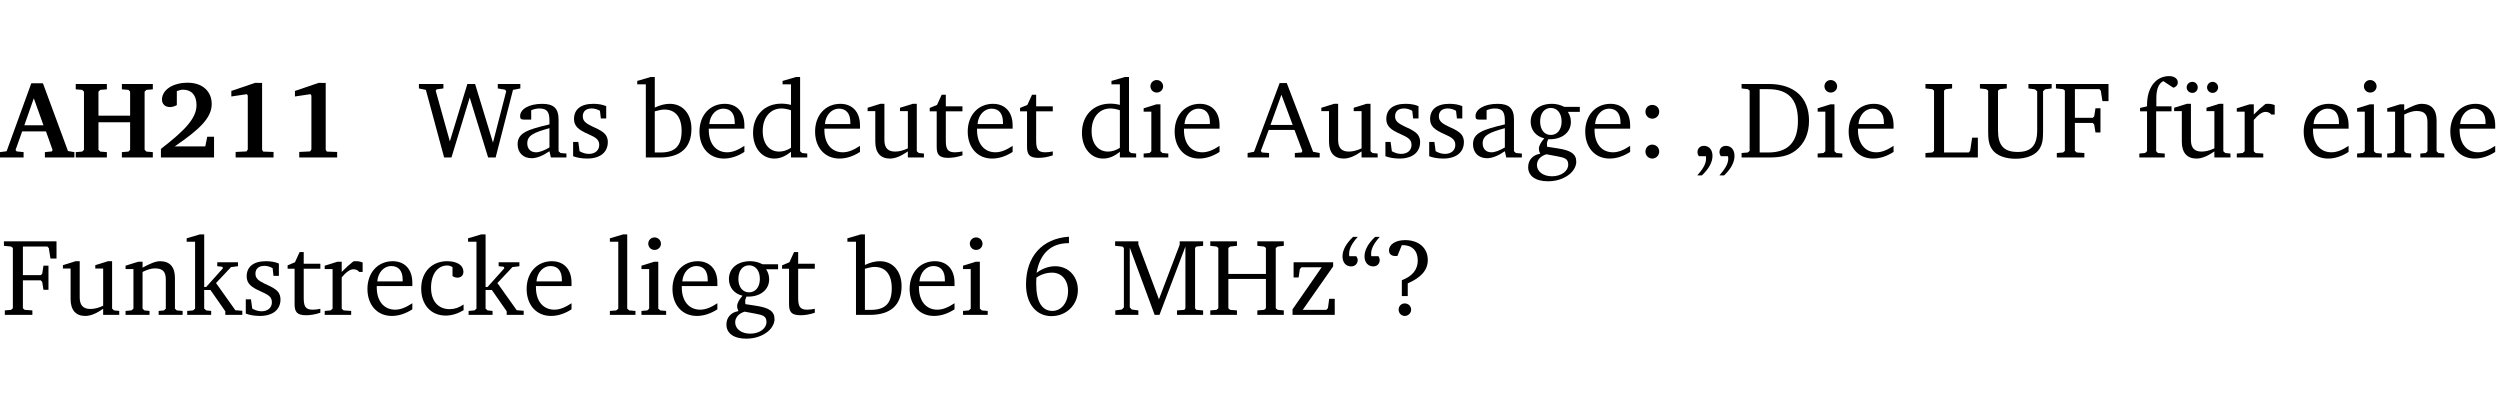 <?xml version="1.0" encoding="UTF-8" standalone="no"?>
<svg
   width="218.384pt"
   height="35.584pt"
   viewBox="0 0 218.384 35.584"
   version="1.2"
   id="svg283"
   sodipodi:docname="dd374bc7528c.pdf"
   xmlns:inkscape="http://www.inkscape.org/namespaces/inkscape"
   xmlns:sodipodi="http://sodipodi.sourceforge.net/DTD/sodipodi-0.dtd"
   xmlns:xlink="http://www.w3.org/1999/xlink"
   xmlns="http://www.w3.org/2000/svg"
   xmlns:svg="http://www.w3.org/2000/svg">
  <sodipodi:namedview
     id="namedview285"
     pagecolor="#ffffff"
     bordercolor="#000000"
     borderopacity="0.25"
     inkscape:showpageshadow="2"
     inkscape:pageopacity="0.0"
     inkscape:pagecheckerboard="0"
     inkscape:deskcolor="#d1d1d1"
     inkscape:document-units="pt" />
  <defs
     id="defs112">
    <g
       id="g110">
      <symbol
         overflow="visible"
         id="glyph0-0">
        <path
           style="stroke:none"
           d=""
           id="path2" />
      </symbol>
      <symbol
         overflow="visible"
         id="glyph0-1">
        <path
           style="stroke:none"
           d="m 2.625,-6.484 -2.156,5.938 -0.578,0.078 V 0 h 2.062 V -0.469 L 1.344,-0.531 1.25,-0.656 1.828,-2.281 H 3.906 l 0.578,1.625 -0.062,0.125 -0.609,0.062 V 0 h 2.578 v -0.469 l -0.562,-0.094 -2.188,-5.922 z m 0.219,1.312 L 3.688,-2.812 H 2.016 Z m 0,0"
           id="path5" />
      </symbol>
      <symbol
         overflow="visible"
         id="glyph0-2">
        <path
           style="stroke:none"
           d="m 0.281,-6.422 v 0.469 L 0.844,-5.906 1,-5.75 v 5.078 l -0.156,0.156 -0.562,0.047 V 0 H 3 v -0.469 l -0.578,-0.047 -0.156,-0.156 v -2.406 H 5.031 v 2.406 L 4.891,-0.516 4.312,-0.469 V 0 h 2.703 v -0.469 l -0.562,-0.047 -0.156,-0.156 V -5.75 l 0.156,-0.156 0.562,-0.047 v -0.469 H 4.312 v 0.469 L 4.891,-5.906 5.031,-5.75 v 2.094 H 2.266 V -5.75 L 2.422,-5.906 3,-5.953 v -0.469 z m 0,0"
           id="path8" />
      </symbol>
      <symbol
         overflow="visible"
         id="glyph0-3">
        <path
           style="stroke:none"
           d="m 1.656,-0.969 c 2.125,-1.453 3.234,-2.469 3.234,-3.703 0,-1.109 -0.812,-1.859 -2.094,-1.859 -1.375,0 -2.25,0.672 -2.25,1.469 0,0.391 0.266,0.656 0.688,0.656 0.188,0 0.391,-0.047 0.609,-0.172 v -1.219 c 0.188,-0.078 0.375,-0.125 0.547,-0.125 0.734,0 1.172,0.484 1.172,1.344 0,1.188 -1.078,2.25 -3.109,3.828 V 0 H 5.094 V -1.812 H 4.5 l -0.172,0.844 z m 0,0"
           id="path11" />
      </symbol>
      <symbol
         overflow="visible"
         id="glyph0-4">
        <path
           style="stroke:none"
           d="m 3.109,-6.516 -2.062,0.703 v 0.484 l 1.359,-0.203 0.078,0.125 v 4.703 L 2.375,-0.531 1.422,-0.484 V 0 h 3.312 v -0.484 l -0.906,-0.031 -0.094,-0.156 v -5.844 z m 0,0"
           id="path14" />
      </symbol>
      <symbol
         overflow="visible"
         id="glyph1-0">
        <path
           style="stroke:none"
           d=""
           id="path17" />
      </symbol>
      <symbol
         overflow="visible"
         id="glyph1-1">
        <path
           style="stroke:none"
           d="M 2.203,0 H 2.844 L 4.438,-5.234 6.047,0 h 0.656 l 1.516,-5.906 0.641,-0.125 v -0.391 h -1.969 v 0.391 l 0.641,0.109 0.094,0.141 -1.156,4.484 -1.562,-5.125 H 4.234 l -1.531,5.016 -1.234,-4.422 0.078,-0.125 0.594,-0.078 V -6.422 H 0 v 0.391 l 0.609,0.125 z m 0,0"
           id="path20" />
      </symbol>
      <symbol
         overflow="visible"
         id="glyph1-2">
        <path
           style="stroke:none"
           d="M 3.188,-0.547 3.312,0 H 4.672 V -0.344 L 4.156,-0.391 3.984,-0.547 V -3.312 c 0,-0.969 -0.422,-1.375 -1.422,-1.375 -1.203,0 -1.938,0.484 -1.938,1.078 0,0.219 0.078,0.297 0.297,0.297 H 1.594 V -4.125 c 0.25,-0.109 0.484,-0.156 0.719,-0.156 0.688,0 0.875,0.328 0.875,1.078 v 0.312 C 1.281,-2.438 0.406,-2.156 0.406,-1.156 c 0,0.719 0.469,1.219 1.219,1.219 0.453,0 0.969,-0.203 1.562,-0.609 z m 0,-0.328 C 2.719,-0.609 2.328,-0.453 2.016,-0.453 1.531,-0.453 1.25,-0.766 1.25,-1.234 1.25,-1.938 1.844,-2.188 3.188,-2.562 Z m 0,0"
           id="path23" />
      </symbol>
      <symbol
         overflow="visible"
         id="glyph1-3">
        <path
           style="stroke:none"
           d="M 3.297,-4.484 C 2.969,-4.625 2.594,-4.688 2.172,-4.688 c -1.094,0 -1.688,0.484 -1.688,1.328 0,0.641 0.422,0.953 1.234,1.312 0.625,0.281 0.969,0.453 0.969,0.953 0,0.453 -0.344,0.781 -0.906,0.781 -0.266,0 -0.531,-0.078 -0.812,-0.234 l -0.109,-0.812 H 0.406 v 1.25 c 0.328,0.125 0.75,0.203 1.234,0.203 1.125,0 1.797,-0.547 1.797,-1.438 0,-0.359 -0.141,-0.641 -0.375,-0.828 -0.312,-0.25 -0.672,-0.391 -1,-0.547 C 1.516,-2.984 1.25,-3.188 1.25,-3.594 c 0,-0.438 0.281,-0.688 0.781,-0.688 0.234,0 0.469,0.062 0.719,0.203 l 0.078,0.672 h 0.469 z m 0,0"
           id="path26" />
      </symbol>
      <symbol
         overflow="visible"
         id="glyph1-4">
        <path
           style="stroke:none"
           d="M 1.25,-7.031 0.078,-6.688 v 0.297 h 0.75 V 0 h 1.219 C 3.875,0 4.812,-0.875 4.812,-2.516 4.812,-3.812 4.047,-4.688 2.922,-4.688 c -0.422,0 -0.844,0.109 -1.312,0.328 V -7.031 Z M 1.609,-0.438 V -4.031 C 1.938,-4.125 2.219,-4.188 2.453,-4.188 c 0.953,0 1.5,0.656 1.5,1.859 0,1.312 -0.562,1.891 -1.812,1.891 -0.047,0 -0.234,0 -0.531,0 z m 0,0"
           id="path29" />
      </symbol>
      <symbol
         overflow="visible"
         id="glyph1-5">
        <path
           style="stroke:none"
           d="m 4.281,-1.016 c -0.547,0.359 -1.016,0.562 -1.5,0.562 -0.969,0 -1.609,-0.734 -1.609,-1.953 0,-0.031 0,-0.078 0,-0.109 H 4.281 c 0,-0.109 0,-0.203 0,-0.297 0,-1.172 -0.672,-1.875 -1.719,-1.875 -1.281,0 -2.203,0.984 -2.203,2.422 0,1.406 0.859,2.359 2.125,2.359 0.609,0 1.219,-0.203 1.797,-0.578 z M 3.438,-2.922 H 1.219 c 0.062,-0.812 0.609,-1.344 1.219,-1.344 0.641,0 1,0.422 1,1.203 0,0.047 0,0.094 0,0.141 z m 0,0"
           id="path32" />
      </symbol>
      <symbol
         overflow="visible"
         id="glyph1-6">
        <path
           style="stroke:none"
           d="M 3.656,-6.391 V -4.594 C 3.359,-4.672 3.078,-4.703 2.812,-4.703 c -1.453,0 -2.469,1.016 -2.469,2.547 0,1.344 0.797,2.25 1.844,2.25 0.531,0 0.984,-0.203 1.469,-0.594 V 0 H 5.078 V -0.344 L 4.625,-0.391 4.453,-0.547 V -7.031 H 4.094 L 2.922,-6.688 v 0.297 z m 0,5.547 C 3.312,-0.625 2.969,-0.516 2.625,-0.516 c -0.859,0 -1.438,-0.672 -1.438,-1.797 0,-1.203 0.672,-1.969 1.641,-1.969 0.219,0 0.516,0.047 0.828,0.156 z m 0,0"
           id="path35" />
      </symbol>
      <symbol
         overflow="visible"
         id="glyph1-7">
        <path
           style="stroke:none"
           d="M 1.359,-4.688 0.25,-4.344 v 0.297 H 0.922 V -1.375 c 0,0.969 0.469,1.469 1.281,1.469 0.469,0 0.984,-0.219 1.562,-0.625 V 0 h 1.406 V -0.344 L 4.719,-0.391 4.547,-0.547 V -4.688 H 4.188 l -1.109,0.344 v 0.297 h 0.688 v 3.25 C 3.359,-0.609 3,-0.516 2.656,-0.516 c -0.641,0 -0.938,-0.328 -0.938,-1.016 V -4.688 Z m 0,0"
           id="path38" />
      </symbol>
      <symbol
         overflow="visible"
         id="glyph1-8">
        <path
           style="stroke:none"
           d="m 0.844,-4.031 v 3.094 c 0,0.672 0.203,0.969 1,0.969 0.359,0 0.797,-0.062 1.25,-0.219 v -0.344 c -0.219,0.047 -0.438,0.078 -0.672,0.078 -0.656,0 -0.781,-0.328 -0.781,-1.047 V -4.031 H 3.094 v -0.438 H 1.641 V -5.484 H 1.281 L 0.875,-4.594 0.234,-4.328 v 0.297 z m 0,0"
           id="path41" />
      </symbol>
      <symbol
         overflow="visible"
         id="glyph1-9">
        <path
           style="stroke:none"
           d="m 1.469,-6.766 c -0.297,0 -0.547,0.234 -0.547,0.547 0,0.312 0.25,0.547 0.547,0.547 0.312,0 0.562,-0.234 0.562,-0.547 0,-0.297 -0.25,-0.547 -0.562,-0.547 z m -0.031,2.125 -1.109,0.344 V -4 H 1 v 3.453 L 0.844,-0.391 0.328,-0.344 V 0 h 2.156 V -0.344 L 1.969,-0.391 1.797,-0.547 v -4.094 z m 0,0"
           id="path44" />
      </symbol>
      <symbol
         overflow="visible"
         id="glyph1-10">
        <path
           style="stroke:none"
           d="m 2.719,-6.5 -2.234,6 -0.562,0.109 V 0 h 1.875 v -0.391 l -0.625,-0.047 -0.094,-0.141 0.688,-1.828 h 2.25 l 0.688,1.828 -0.062,0.141 -0.594,0.047 V 0 H 6.219 V -0.391 L 5.641,-0.5 3.344,-6.5 Z M 2.875,-5.484 3.859,-2.844 h -1.938 z m 0,0"
           id="path47" />
      </symbol>
      <symbol
         overflow="visible"
         id="glyph1-11">
        <path
           style="stroke:none"
           d="M 3.531,-4.422 C 3.172,-4.609 2.812,-4.688 2.453,-4.688 c -1.141,0 -1.859,0.641 -1.859,1.562 0,0.719 0.453,1.281 1.188,1.453 -0.312,0.359 -0.469,0.656 -0.469,0.906 0,0.156 0.047,0.297 0.109,0.438 C 0.766,-0.219 0.375,0.234 0.375,0.844 0.375,1.609 1.016,2.078 2.109,2.078 2.844,2.078 3.5,1.859 4,1.453 4.375,1.141 4.578,0.734 4.578,0.375 c 0,-0.703 -0.5,-1 -1.625,-1.172 L 2.031,-0.938 c 0,-0.109 -0.016,-0.188 -0.016,-0.234 0,-0.141 0.047,-0.297 0.109,-0.422 0.062,0 0.109,0 0.156,0 1.109,0 1.828,-0.641 1.828,-1.5 0,-0.328 -0.078,-0.609 -0.266,-0.891 h 1.047 v -0.438 z m -1.172,0.094 c 0.547,0 0.938,0.453 0.938,1.188 0,0.719 -0.391,1.172 -0.938,1.172 -0.562,0 -0.938,-0.453 -0.938,-1.172 0,-0.734 0.375,-1.188 0.938,-1.188 z M 1.969,-0.281 2.891,-0.109 C 3.562,0.016 3.875,0.109 3.875,0.625 c 0,0.547 -0.578,1.016 -1.422,1.016 -0.797,0 -1.312,-0.438 -1.312,-0.984 0,-0.422 0.297,-0.781 0.828,-0.938 z m 0,0"
           id="path50" />
      </symbol>
      <symbol
         overflow="visible"
         id="glyph1-12">
        <path
           style="stroke:none"
           d="m 1.516,-4.594 c -0.328,0 -0.594,0.25 -0.594,0.594 0,0.344 0.266,0.609 0.594,0.609 C 1.859,-3.391 2.125,-3.656 2.125,-4 c 0,-0.344 -0.266,-0.594 -0.609,-0.594 z m 0,3.469 c -0.328,0 -0.594,0.266 -0.594,0.609 0,0.344 0.266,0.609 0.594,0.609 C 1.859,0.094 2.125,-0.188 2.125,-0.516 2.125,-0.859 1.859,-1.125 1.516,-1.125 Z m 0,0"
           id="path53" />
      </symbol>
      <symbol
         overflow="visible"
         id="glyph1-13">
        <path
           style="stroke:none"
           d="M 0.703,1.562 C 1.312,0.984 1.625,0.406 1.625,-0.141 c 0,-0.531 -0.297,-0.875 -0.75,-0.875 -0.344,0 -0.562,0.234 -0.562,0.547 0,0.109 0.031,0.234 0.125,0.359 H 1.047 C 1.062,-0.031 1.062,0.031 1.062,0.109 1.062,0.547 0.797,1 0.297,1.562 Z m 1.938,0 C 3.25,0.984 3.547,0.406 3.547,-0.141 c 0,-0.531 -0.297,-0.875 -0.75,-0.875 -0.344,0 -0.562,0.234 -0.562,0.547 0,0.109 0.031,0.234 0.125,0.359 H 2.969 C 3,-0.031 3,0.031 3,0.109 3,0.547 2.719,1 2.234,1.562 Z m 0,0"
           id="path56" />
      </symbol>
      <symbol
         overflow="visible"
         id="glyph1-14">
        <path
           style="stroke:none"
           d="M 2.672,-6.422 H 0.312 v 0.391 l 0.547,0.062 0.156,0.125 v 5.266 L 0.859,-0.438 0.312,-0.391 V 0 h 2.359 c 0.969,0 1.688,-0.109 2.344,-0.594 0.781,-0.594 1.188,-1.484 1.188,-2.625 0,-2 -1.266,-3.203 -3.531,-3.203 z m -0.781,0.453 h 0.75 c 1.75,0 2.594,0.891 2.594,2.75 0,1.859 -0.844,2.781 -2.594,2.781 h -0.75 z m 0,0"
           id="path59" />
      </symbol>
      <symbol
         overflow="visible"
         id="glyph1-15">
        <path
           style="stroke:none"
           d="M 0.266,0 H 4.844 v -1.734 h -0.5 l -0.172,1.141 -0.125,0.156 h -2.156 v -5.406 l 0.156,-0.125 0.547,-0.062 V -6.422 H 0.266 v 0.391 l 0.594,0.062 0.156,0.125 v 5.266 l -0.156,0.141 -0.594,0.047 z m 0,0"
           id="path62" />
      </symbol>
      <symbol
         overflow="visible"
         id="glyph1-16">
        <path
           style="stroke:none"
           d="m 0.234,-6.422 v 0.391 l 0.547,0.062 0.172,0.125 v 3.547 c 0,0.703 0.047,1.234 0.422,1.688 0.359,0.438 1.062,0.719 1.969,0.719 0.906,0 1.625,-0.281 1.984,-0.719 C 5.703,-1.062 5.75,-1.594 5.75,-2.297 V -5.781 L 5.922,-5.953 6.5,-6.031 V -6.422 H 4.469 v 0.391 l 0.578,0.078 0.188,0.172 V -2.375 c 0,1.297 -0.5,1.891 -1.703,1.891 -1.234,0 -1.719,-0.594 -1.719,-1.891 v -3.469 l 0.172,-0.125 0.594,-0.062 v -0.391 z m 0,0"
           id="path65" />
      </symbol>
      <symbol
         overflow="visible"
         id="glyph1-17">
        <path
           style="stroke:none"
           d="M 0.312,0 H 2.719 V -0.391 L 2.047,-0.438 1.891,-0.578 v -2.438 h 1.562 L 3.578,-2.875 3.688,-2.188 H 4.125 V -4.297 H 3.688 l -0.109,0.703 -0.125,0.125 h -1.562 v -2.5 H 4.031 l 0.125,0.141 0.141,0.906 h 0.531 v -1.5 h -4.594 v 0.391 l 0.625,0.062 0.156,0.125 v 5.266 L 0.859,-0.438 0.312,-0.391 Z m 0,0"
           id="path68" />
      </symbol>
      <symbol
         overflow="visible"
         id="glyph1-18">
        <path
           style="stroke:none"
           d="M 0.281,0 H 2.5 V -0.344 L 1.906,-0.391 1.75,-0.547 V -4.031 h 1.344 v -0.438 H 1.766 v -0.703 c 0,-0.797 0.203,-1.297 0.609,-1.5 L 3.25,-6.094 c 0.25,-0.062 0.391,-0.25 0.391,-0.469 0,-0.312 -0.297,-0.547 -0.75,-0.547 -1.125,0 -1.938,0.938 -1.938,2.531 0,0.031 0,0.062 0,0.109 L 0.344,-4.328 v 0.297 h 0.609 v 3.484 l -0.172,0.156 -0.5,0.047 z m 0,0"
           id="path71" />
      </symbol>
      <symbol
         overflow="visible"
         id="glyph1-19">
        <path
           style="stroke:none"
           d="M 1.359,-4.688 0.25,-4.344 v 0.297 H 0.922 V -1.375 c 0,0.969 0.469,1.469 1.281,1.469 0.469,0 0.984,-0.219 1.562,-0.625 V 0 h 1.406 V -0.344 L 4.719,-0.391 4.547,-0.547 V -4.688 H 4.188 l -1.109,0.344 v 0.297 h 0.688 v 3.25 C 3.359,-0.609 3,-0.516 2.656,-0.516 c -0.641,0 -0.938,-0.328 -0.938,-1.016 V -4.688 Z M 1.844,-6.609 c -0.281,0 -0.5,0.219 -0.5,0.484 0,0.266 0.219,0.484 0.5,0.484 0.266,0 0.469,-0.219 0.469,-0.484 0,-0.266 -0.203,-0.484 -0.469,-0.484 z m 1.766,0 c -0.266,0 -0.484,0.219 -0.484,0.484 0,0.266 0.219,0.484 0.484,0.484 0.266,0 0.484,-0.219 0.484,-0.484 0,-0.266 -0.219,-0.484 -0.484,-0.484 z m 0,0"
           id="path74" />
      </symbol>
      <symbol
         overflow="visible"
         id="glyph1-20">
        <path
           style="stroke:none"
           d="m 0.281,0 h 2.312 V -0.344 L 1.922,-0.391 1.766,-0.547 V -3.281 c 0.391,-0.453 0.719,-0.703 1.031,-0.703 0.203,0 0.375,0.078 0.5,0.234 H 3.594 V -4.578 C 3.391,-4.656 3.219,-4.688 3.016,-4.688 c -0.078,0 -0.156,0 -0.234,0.016 C 2.438,-4.406 2.094,-4.094 1.766,-3.75 v -0.891 h -0.375 L 0.281,-4.297 V -4 h 0.688 v 3.453 L 0.797,-0.391 0.281,-0.344 Z m 0,0"
           id="path77" />
      </symbol>
      <symbol
         overflow="visible"
         id="glyph1-21">
        <path
           style="stroke:none"
           d="M 0.281,0 H 2.375 V -0.344 L 1.922,-0.391 1.766,-0.547 V -3.75 c 0.406,-0.203 0.766,-0.312 1.062,-0.312 0.703,0 0.969,0.281 0.969,0.984 v 2.531 l -0.156,0.156 -0.469,0.047 V 0 h 2.094 V -0.344 L 4.75,-0.391 4.594,-0.547 v -2.688 c 0,-0.969 -0.469,-1.453 -1.297,-1.453 -0.406,0 -0.891,0.219 -1.531,0.562 v -0.516 h -0.375 L 0.281,-4.297 V -4 h 0.688 v 3.453 L 0.797,-0.391 0.281,-0.344 Z m 0,0"
           id="path80" />
      </symbol>
      <symbol
         overflow="visible"
         id="glyph1-22">
        <path
           style="stroke:none"
           d="m 0.234,0 h 2.094 v -0.344 l -0.438,-0.047 -0.172,-0.156 v -1.625 H 2.266 L 3.562,-0.312 V 0 H 5.047 V -0.359 L 4.438,-0.406 2.75,-2.781 4.062,-4.172 4.672,-4.25 v -0.344 h -1.812 V -4.25 l 0.438,0.047 0.062,0.125 -1.469,1.641 H 1.719 v -4.594 h -0.375 L 0.188,-6.688 v 0.297 h 0.734 v 5.844 L 0.75,-0.391 0.234,-0.344 Z m 0,0"
           id="path83" />
      </symbol>
      <symbol
         overflow="visible"
         id="glyph1-23">
        <path
           style="stroke:none"
           d="m 4.062,-0.406 v -0.5 C 3.656,-0.625 3.266,-0.5 2.844,-0.5 c -0.984,0 -1.625,-0.688 -1.625,-1.875 0,-1.203 0.594,-1.938 1.406,-1.938 0.172,0 0.312,0.047 0.469,0.141 v 0.781 C 3.234,-3.297 3.375,-3.25 3.516,-3.25 c 0.328,0 0.531,-0.203 0.531,-0.516 C 4.047,-4.312 3.531,-4.688 2.625,-4.688 c -1.344,0 -2.266,0.953 -2.266,2.391 0,1.406 0.844,2.359 2.141,2.359 0.516,0 1.031,-0.156 1.562,-0.469 z m 0,0"
           id="path86" />
      </symbol>
      <symbol
         overflow="visible"
         id="glyph1-24">
        <path
           style="stroke:none"
           d="M 0.266,0 H 2.5 V -0.344 L 1.953,-0.391 1.781,-0.547 V -7.031 H 1.422 l -1.156,0.344 v 0.297 H 1 v 5.844 l -0.172,0.156 -0.562,0.047 z m 0,0"
           id="path89" />
      </symbol>
      <symbol
         overflow="visible"
         id="glyph1-25">
        <path
           style="stroke:none"
           d="m 4.234,-6.828 c -2.344,0.156 -3.75,1.734 -3.75,4.172 0,1.734 0.938,2.766 2.219,2.766 1.312,0 2.312,-0.984 2.312,-2.281 0,-1.219 -0.844,-2.078 -1.984,-2.078 -0.562,0 -1.125,0.203 -1.625,0.578 0.297,-1.703 1.266,-2.594 2.797,-2.594 0.016,0 0.031,0 0.031,0 z M 1.391,-3.25 c 0.391,-0.281 0.859,-0.438 1.375,-0.438 0.812,0 1.391,0.625 1.391,1.609 0,1 -0.578,1.734 -1.375,1.734 -0.891,0 -1.406,-0.797 -1.406,-2.328 0,-0.172 0,-0.375 0.016,-0.578 z m 0,0"
           id="path92" />
      </symbol>
      <symbol
         overflow="visible"
         id="glyph1-26">
        <path
           style="stroke:none"
           d="M 0.297,0 H 2.312 V -0.391 L 1.734,-0.469 1.562,-0.656 V -5.875 L 3.734,0 H 4.156 l 2.266,-5.969 v 5.391 L 6.328,-0.438 5.688,-0.391 V 0 H 7.969 V -0.391 L 7.375,-0.438 7.266,-0.578 V -5.844 L 7.375,-5.969 7.969,-6.031 V -6.422 H 5.922 V -6.125 L 4.109,-1.359 2.312,-6.156 V -6.422 H 0.281 v 0.391 l 0.641,0.062 0.125,0.125 v 5.188 L 0.875,-0.469 0.297,-0.391 Z m 0,0"
           id="path95" />
      </symbol>
      <symbol
         overflow="visible"
         id="glyph1-27">
        <path
           style="stroke:none"
           d="m 0.312,-6.422 v 0.391 l 0.547,0.062 0.156,0.125 v 5.266 L 0.859,-0.438 0.312,-0.391 V 0 H 2.641 V -0.391 L 2.047,-0.438 1.891,-0.578 v -2.562 h 3.281 v 2.562 L 5.016,-0.438 4.422,-0.391 V 0 h 2.312 V -0.391 L 6.203,-0.438 6.031,-0.578 V -5.844 l 0.172,-0.125 0.531,-0.062 v -0.391 h -2.312 v 0.391 l 0.594,0.062 0.156,0.125 v 2.266 H 1.891 V -5.844 l 0.156,-0.125 0.594,-0.062 v -0.391 z m 0,0"
           id="path98" />
      </symbol>
      <symbol
         overflow="visible"
         id="glyph1-28">
        <path
           style="stroke:none"
           d="M 0.438,0 H 4.125 V -1.406 H 3.641 L 3.531,-0.594 3.391,-0.438 h -2.062 l 2.656,-3.797 V -4.594 H 0.531 v 1.328 h 0.438 L 1.078,-4 1.219,-4.156 H 2.984 L 0.438,-0.484 Z m 0,0"
           id="path101" />
      </symbol>
      <symbol
         overflow="visible"
         id="glyph1-29">
        <path
           style="stroke:none"
           d="m 1.25,-6.812 c -0.609,0.578 -0.922,1.156 -0.922,1.703 0,0.531 0.297,0.875 0.75,0.875 0.344,0 0.578,-0.234 0.578,-0.562 C 1.656,-4.891 1.609,-5 1.531,-5.125 H 0.922 C 0.906,-5.203 0.906,-5.266 0.906,-5.344 c 0,-0.438 0.25,-0.906 0.75,-1.469 z m 1.922,0 C 2.562,-6.234 2.25,-5.656 2.25,-5.109 c 0,0.531 0.312,0.875 0.766,0.875 0.344,0 0.562,-0.234 0.562,-0.562 C 3.578,-4.891 3.547,-5 3.469,-5.125 h -0.625 C 2.828,-5.203 2.828,-5.266 2.828,-5.344 c 0,-0.438 0.25,-0.906 0.75,-1.469 z m 0,0"
           id="path104" />
      </symbol>
      <symbol
         overflow="visible"
         id="glyph1-30">
        <path
           style="stroke:none"
           d="m 2.172,-2.75 c 1.172,-0.516 1.75,-1.156 1.75,-2.047 0,-1.031 -0.766,-1.734 -1.984,-1.734 -0.859,0 -1.406,0.406 -1.406,0.891 0,0.312 0.203,0.5 0.562,0.5 0.062,0 0.125,0 0.172,0 L 1.656,-6.094 c 0.031,0 0.031,0 0.062,0 0.844,0 1.328,0.5 1.328,1.344 0,0.797 -0.469,1.375 -1.391,1.719 v 1.391 H 2.172 Z M 1.906,-1 C 1.609,-1 1.375,-0.766 1.375,-0.453 c 0,0.297 0.234,0.547 0.531,0.547 0.312,0 0.562,-0.25 0.562,-0.547 C 2.469,-0.766 2.219,-1 1.906,-1 Z m 0,0"
           id="path107" />
      </symbol>
    </g>
  </defs>
  <g
     id="surface1"
     transform="translate(-46.663,-104.995)">
    <path
       style="fill:none;stroke:#000000;stroke-width:0.01;stroke-linecap:butt;stroke-linejoin:miter;stroke-miterlimit:10;stroke-opacity:0.01"
       d="M 3.4375e-4,-0.001 H 218.27"
       transform="matrix(1,0,0,-1,46.777,104.999)"
       id="path114" />
    <g
       style="fill:#000000;fill-opacity:1"
       id="g126">
      <use
         xlink:href="#glyph0-1"
         x="46.772"
         y="118.752"
         id="use116" />
      <use
         xlink:href="#glyph0-2"
         x="52.998"
         y="118.752"
         id="use118" />
      <use
         xlink:href="#glyph0-3"
         x="60.267"
         y="118.752"
         id="use120" />
      <use
         xlink:href="#glyph0-4"
         x="65.824"
         y="118.752"
         id="use122" />
      <use
         xlink:href="#glyph0-4"
         x="71.381"
         y="118.752"
         id="use124" />
    </g>
    <g
       style="fill:#000000;fill-opacity:1"
       id="g130">
      <use
         xlink:href="#glyph1-1"
         x="83.256"
         y="118.752"
         id="use128" />
    </g>
    <g
       style="fill:#000000;fill-opacity:1"
       id="g136">
      <use
         xlink:href="#glyph1-2"
         x="91.472"
         y="118.752"
         id="use132" />
      <use
         xlink:href="#glyph1-3"
         x="96.321"
         y="118.752"
         id="use134" />
    </g>
    <g
       style="fill:#000000;fill-opacity:1"
       id="g154">
      <use
         xlink:href="#glyph1-4"
         x="102.251"
         y="118.752"
         id="use138" />
      <use
         xlink:href="#glyph1-5"
         x="107.406"
         y="118.752"
         id="use140" />
      <use
         xlink:href="#glyph1-6"
         x="112.102"
         y="118.752"
         id="use142" />
      <use
         xlink:href="#glyph1-5"
         x="117.505"
         y="118.752"
         id="use144" />
      <use
         xlink:href="#glyph1-7"
         x="122.201"
         y="118.752"
         id="use146" />
      <use
         xlink:href="#glyph1-8"
         x="127.643"
         y="118.752"
         id="use148" />
      <use
         xlink:href="#glyph1-5"
         x="130.838"
         y="118.752"
         id="use150" />
      <use
         xlink:href="#glyph1-8"
         x="135.534"
         y="118.752"
         id="use152" />
    </g>
    <g
       style="fill:#000000;fill-opacity:1"
       id="g162">
      <use
         xlink:href="#glyph1-6"
         x="140.832"
         y="118.752"
         id="use156" />
      <use
         xlink:href="#glyph1-9"
         x="146.236"
         y="118.752"
         id="use158" />
      <use
         xlink:href="#glyph1-5"
         x="148.914"
         y="118.752"
         id="use160" />
    </g>
    <g
       style="fill:#000000;fill-opacity:1"
       id="g180">
      <use
         xlink:href="#glyph1-10"
         x="155.724"
         y="118.752"
         id="use164" />
      <use
         xlink:href="#glyph1-7"
         x="161.835"
         y="118.752"
         id="use166" />
      <use
         xlink:href="#glyph1-3"
         x="167.278"
         y="118.752"
         id="use168" />
      <use
         xlink:href="#glyph1-3"
         x="171.103"
         y="118.752"
         id="use170" />
      <use
         xlink:href="#glyph1-2"
         x="174.929"
         y="118.752"
         id="use172" />
      <use
         xlink:href="#glyph1-11"
         x="179.778"
         y="118.752"
         id="use174" />
      <use
         xlink:href="#glyph1-5"
         x="184.78"
         y="118.752"
         id="use176" />
      <use
         xlink:href="#glyph1-12"
         x="189.476"
         y="118.752"
         id="use178" />
    </g>
    <g
       style="fill:#000000;fill-opacity:1"
       id="g190">
      <use
         xlink:href="#glyph1-13"
         x="194.631"
         y="118.752"
         id="use182" />
      <use
         xlink:href="#glyph1-14"
         x="198.485"
         y="118.752"
         id="use184" />
      <use
         xlink:href="#glyph1-9"
         x="205.113"
         y="118.752"
         id="use186" />
      <use
         xlink:href="#glyph1-5"
         x="207.791"
         y="118.752"
         id="use188" />
    </g>
    <g
       style="fill:#000000;fill-opacity:1"
       id="g194">
      <use
         xlink:href="#glyph1-15"
         x="214.592"
         y="118.752"
         id="use192" />
    </g>
    <g
       style="fill:#000000;fill-opacity:1"
       id="g200">
      <use
         xlink:href="#glyph1-16"
         x="219.383"
         y="118.752"
         id="use196" />
      <use
         xlink:href="#glyph1-17"
         x="226.021"
         y="118.752"
         id="use198" />
    </g>
    <g
       style="fill:#000000;fill-opacity:1"
       id="g208">
      <use
         xlink:href="#glyph1-18"
         x="233.261"
         y="118.752"
         id="use202" />
      <use
         xlink:href="#glyph1-19"
         x="236.331"
         y="118.752"
         id="use204" />
      <use
         xlink:href="#glyph1-20"
         x="241.773"
         y="118.752"
         id="use206" />
    </g>
    <g
       style="fill:#000000;fill-opacity:1"
       id="g218">
      <use
         xlink:href="#glyph1-5"
         x="247.54"
         y="118.752"
         id="use210" />
      <use
         xlink:href="#glyph1-9"
         x="252.236"
         y="118.752"
         id="use212" />
      <use
         xlink:href="#glyph1-21"
         x="254.914"
         y="118.752"
         id="use214" />
      <use
         xlink:href="#glyph1-5"
         x="260.347"
         y="118.752"
         id="use216" />
    </g>
    <g
       style="fill:#000000;fill-opacity:1"
       id="g242">
      <use
         xlink:href="#glyph1-17"
         x="46.772"
         y="132.5"
         id="use220" />
      <use
         xlink:href="#glyph1-7"
         x="51.908"
         y="132.5"
         id="use222" />
      <use
         xlink:href="#glyph1-21"
         x="57.35"
         y="132.5"
         id="use224" />
      <use
         xlink:href="#glyph1-22"
         x="62.782"
         y="132.5"
         id="use226" />
      <use
         xlink:href="#glyph1-3"
         x="67.727"
         y="132.5"
         id="use228" />
      <use
         xlink:href="#glyph1-8"
         x="71.553"
         y="132.5"
         id="use230" />
      <use
         xlink:href="#glyph1-20"
         x="74.747"
         y="132.5"
         id="use232" />
      <use
         xlink:href="#glyph1-5"
         x="78.401"
         y="132.5"
         id="use234" />
      <use
         xlink:href="#glyph1-23"
         x="83.097"
         y="132.5"
         id="use236" />
      <use
         xlink:href="#glyph1-22"
         x="87.362"
         y="132.5"
         id="use238" />
      <use
         xlink:href="#glyph1-5"
         x="92.307"
         y="132.5"
         id="use240" />
    </g>
    <g
       style="fill:#000000;fill-opacity:1"
       id="g254">
      <use
         xlink:href="#glyph1-24"
         x="99.672"
         y="132.5"
         id="use244" />
      <use
         xlink:href="#glyph1-9"
         x="102.369"
         y="132.5"
         id="use246" />
      <use
         xlink:href="#glyph1-5"
         x="105.047"
         y="132.5"
         id="use248" />
      <use
         xlink:href="#glyph1-11"
         x="109.743"
         y="132.5"
         id="use250" />
      <use
         xlink:href="#glyph1-8"
         x="114.745"
         y="132.5"
         id="use252" />
    </g>
    <g
       style="fill:#000000;fill-opacity:1"
       id="g262">
      <use
         xlink:href="#glyph1-4"
         x="120.608"
         y="132.5"
         id="use256" />
      <use
         xlink:href="#glyph1-5"
         x="125.763"
         y="132.5"
         id="use258" />
      <use
         xlink:href="#glyph1-9"
         x="130.459"
         y="132.5"
         id="use260" />
    </g>
    <g
       style="fill:#000000;fill-opacity:1"
       id="g266">
      <use
         xlink:href="#glyph1-25"
         x="135.805"
         y="132.5"
         id="use264" />
    </g>
    <g
       style="fill:#000000;fill-opacity:1"
       id="g278">
      <use
         xlink:href="#glyph1-26"
         x="143.791"
         y="132.5"
         id="use268" />
      <use
         xlink:href="#glyph1-27"
         x="152.074"
         y="132.5"
         id="use270" />
      <use
         xlink:href="#glyph1-28"
         x="159.132"
         y="132.5"
         id="use272" />
      <use
         xlink:href="#glyph1-29"
         x="163.608"
         y="132.5"
         id="use274" />
      <use
         xlink:href="#glyph1-30"
         x="167.463"
         y="132.5"
         id="use276" />
    </g>
    <path
       style="fill:none;stroke:#000000;stroke-width:0.01;stroke-linecap:butt;stroke-linejoin:miter;stroke-miterlimit:10;stroke-opacity:0.01"
       d="M 3.4375e-4,-2.1875e-4 H 218.27"
       transform="matrix(1,0,0,-1,46.777,140.574)"
       id="path280" />
  </g>
</svg>
